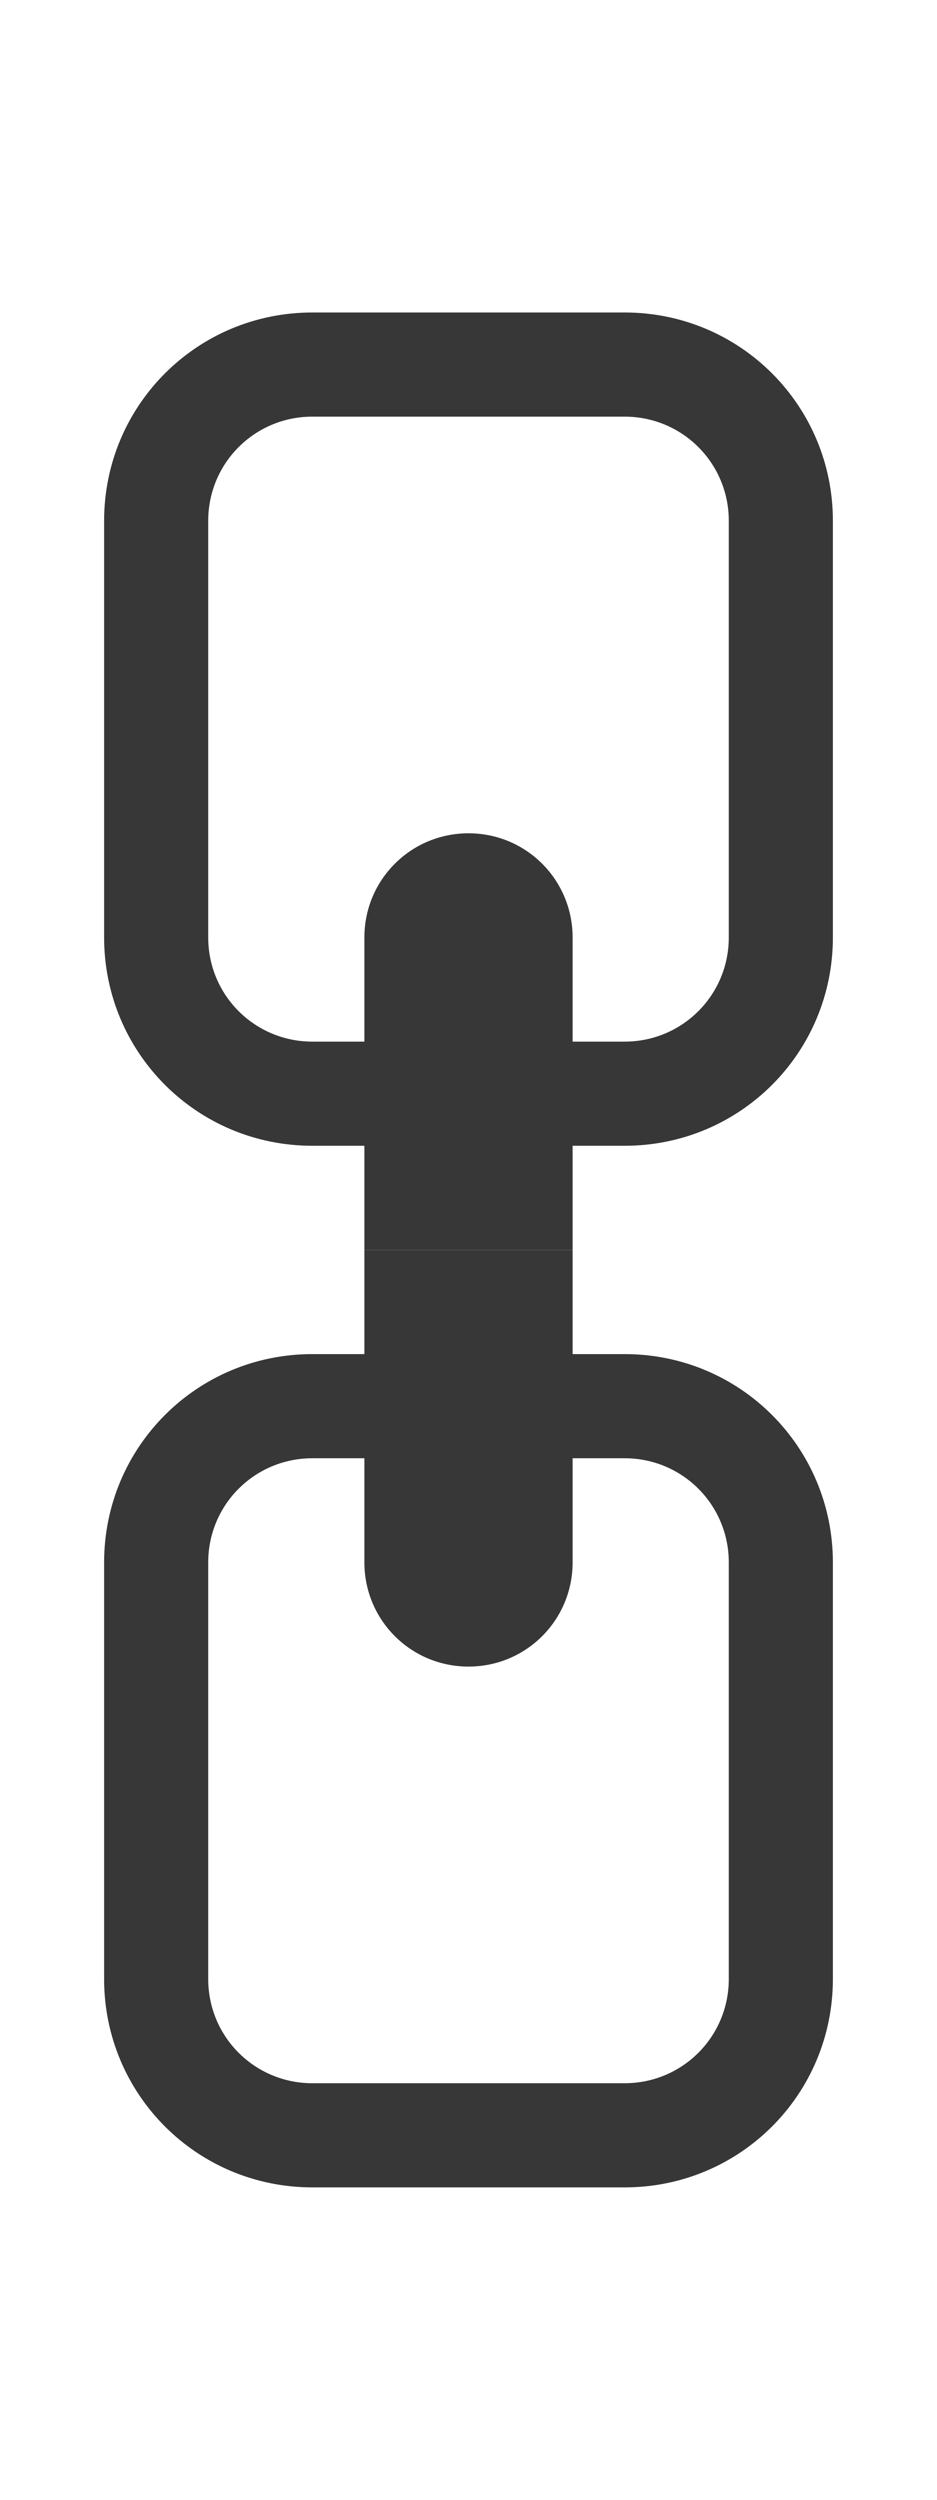 <?xml version="1.0" encoding="UTF-8" standalone="no"?>
<svg
   xmlns:dc="http://purl.org/dc/elements/1.1/"
   xmlns:cc="http://creativecommons.org/ns#"
   xmlns:rdf="http://www.w3.org/1999/02/22-rdf-syntax-ns#"
   xmlns:svg="http://www.w3.org/2000/svg"
   xmlns="http://www.w3.org/2000/svg"
   version="1.1"
   id="svg4355"
   height="24"
   width="9">
  <defs
     id="defs4357" />
  <g
     transform="translate(-544.571,-740.934)"
     id="layer1" />
  <path
     id="rect819"
     d="M 3,3 C 1.892,3 1,3.892 1,5 v 4 c 0,1.108 0.892,2 2,2 H 6 C 7.108,11 8,10.108 8,9 V 5 C 8,3.892 7.108,3 6,3 Z M 3,4 H 6 C 6.554,4 7,4.446 7,5 V 9 C 7,9.554 6.554,10 6,10 H 3 C 2.446,10 2,9.554 2,9 V 5 C 2,4.446 2.446,4 3,4 Z"
     style="opacity:1;vector-effect:none;fill:#373737;fill-opacity:1;stroke:none;stroke-width:4;stroke-linecap:square;stroke-linejoin:round;stroke-miterlimit:4;stroke-dasharray:none;stroke-dashoffset:3.2;stroke-opacity:0.551" />
  <path
     id="rect819-3"
     d="m 3,13 c -1.108,0 -2,0.892 -2,2 v 4 c 0,1.108 0.892,2 2,2 h 3 c 1.108,0 2,-0.892 2,-2 V 15 C 8,13.892 7.108,13 6,13 Z m 0,1 h 3 c 0.554,0 1,0.446 1,1 v 4 c 0,0.554 -0.446,1 -1,1 H 3 C 2.446,20 2,19.554 2,19 v -4 c 0,-0.554 0.446,-1 1,-1 z"
     style="opacity:1;vector-effect:none;fill:#373737;fill-opacity:1;stroke:none;stroke-width:4;stroke-linecap:square;stroke-linejoin:round;stroke-miterlimit:4;stroke-dasharray:none;stroke-dashoffset:3.2;stroke-opacity:0.551" />
  <path
     id="rect839"
     d="M 4.5 8 C 3.946 8 3.5 8.446 3.5 9 L 3.5 12 L 5.5 12 L 5.5 9 C 5.5 8.446 5.054 8 4.5 8 z "
     style="opacity:1;vector-effect:none;fill:#373737;fill-opacity:1;stroke:none;stroke-width:4;stroke-linecap:square;stroke-linejoin:round;stroke-miterlimit:4;stroke-dasharray:none;stroke-dashoffset:3.2;stroke-opacity:0.551" />
  <path
     id="rect839-6"
     d="M 3.5 12 L 3.5 15 C 3.5 15.554 3.946 16 4.5 16 C 5.054 16 5.5 15.554 5.5 15 L 5.5 12 L 3.5 12 z "
     style="opacity:1;vector-effect:none;fill:#373737;fill-opacity:1;stroke:none;stroke-width:4;stroke-linecap:square;stroke-linejoin:round;stroke-miterlimit:4;stroke-dasharray:none;stroke-dashoffset:3.2;stroke-opacity:0.551" />
</svg>
